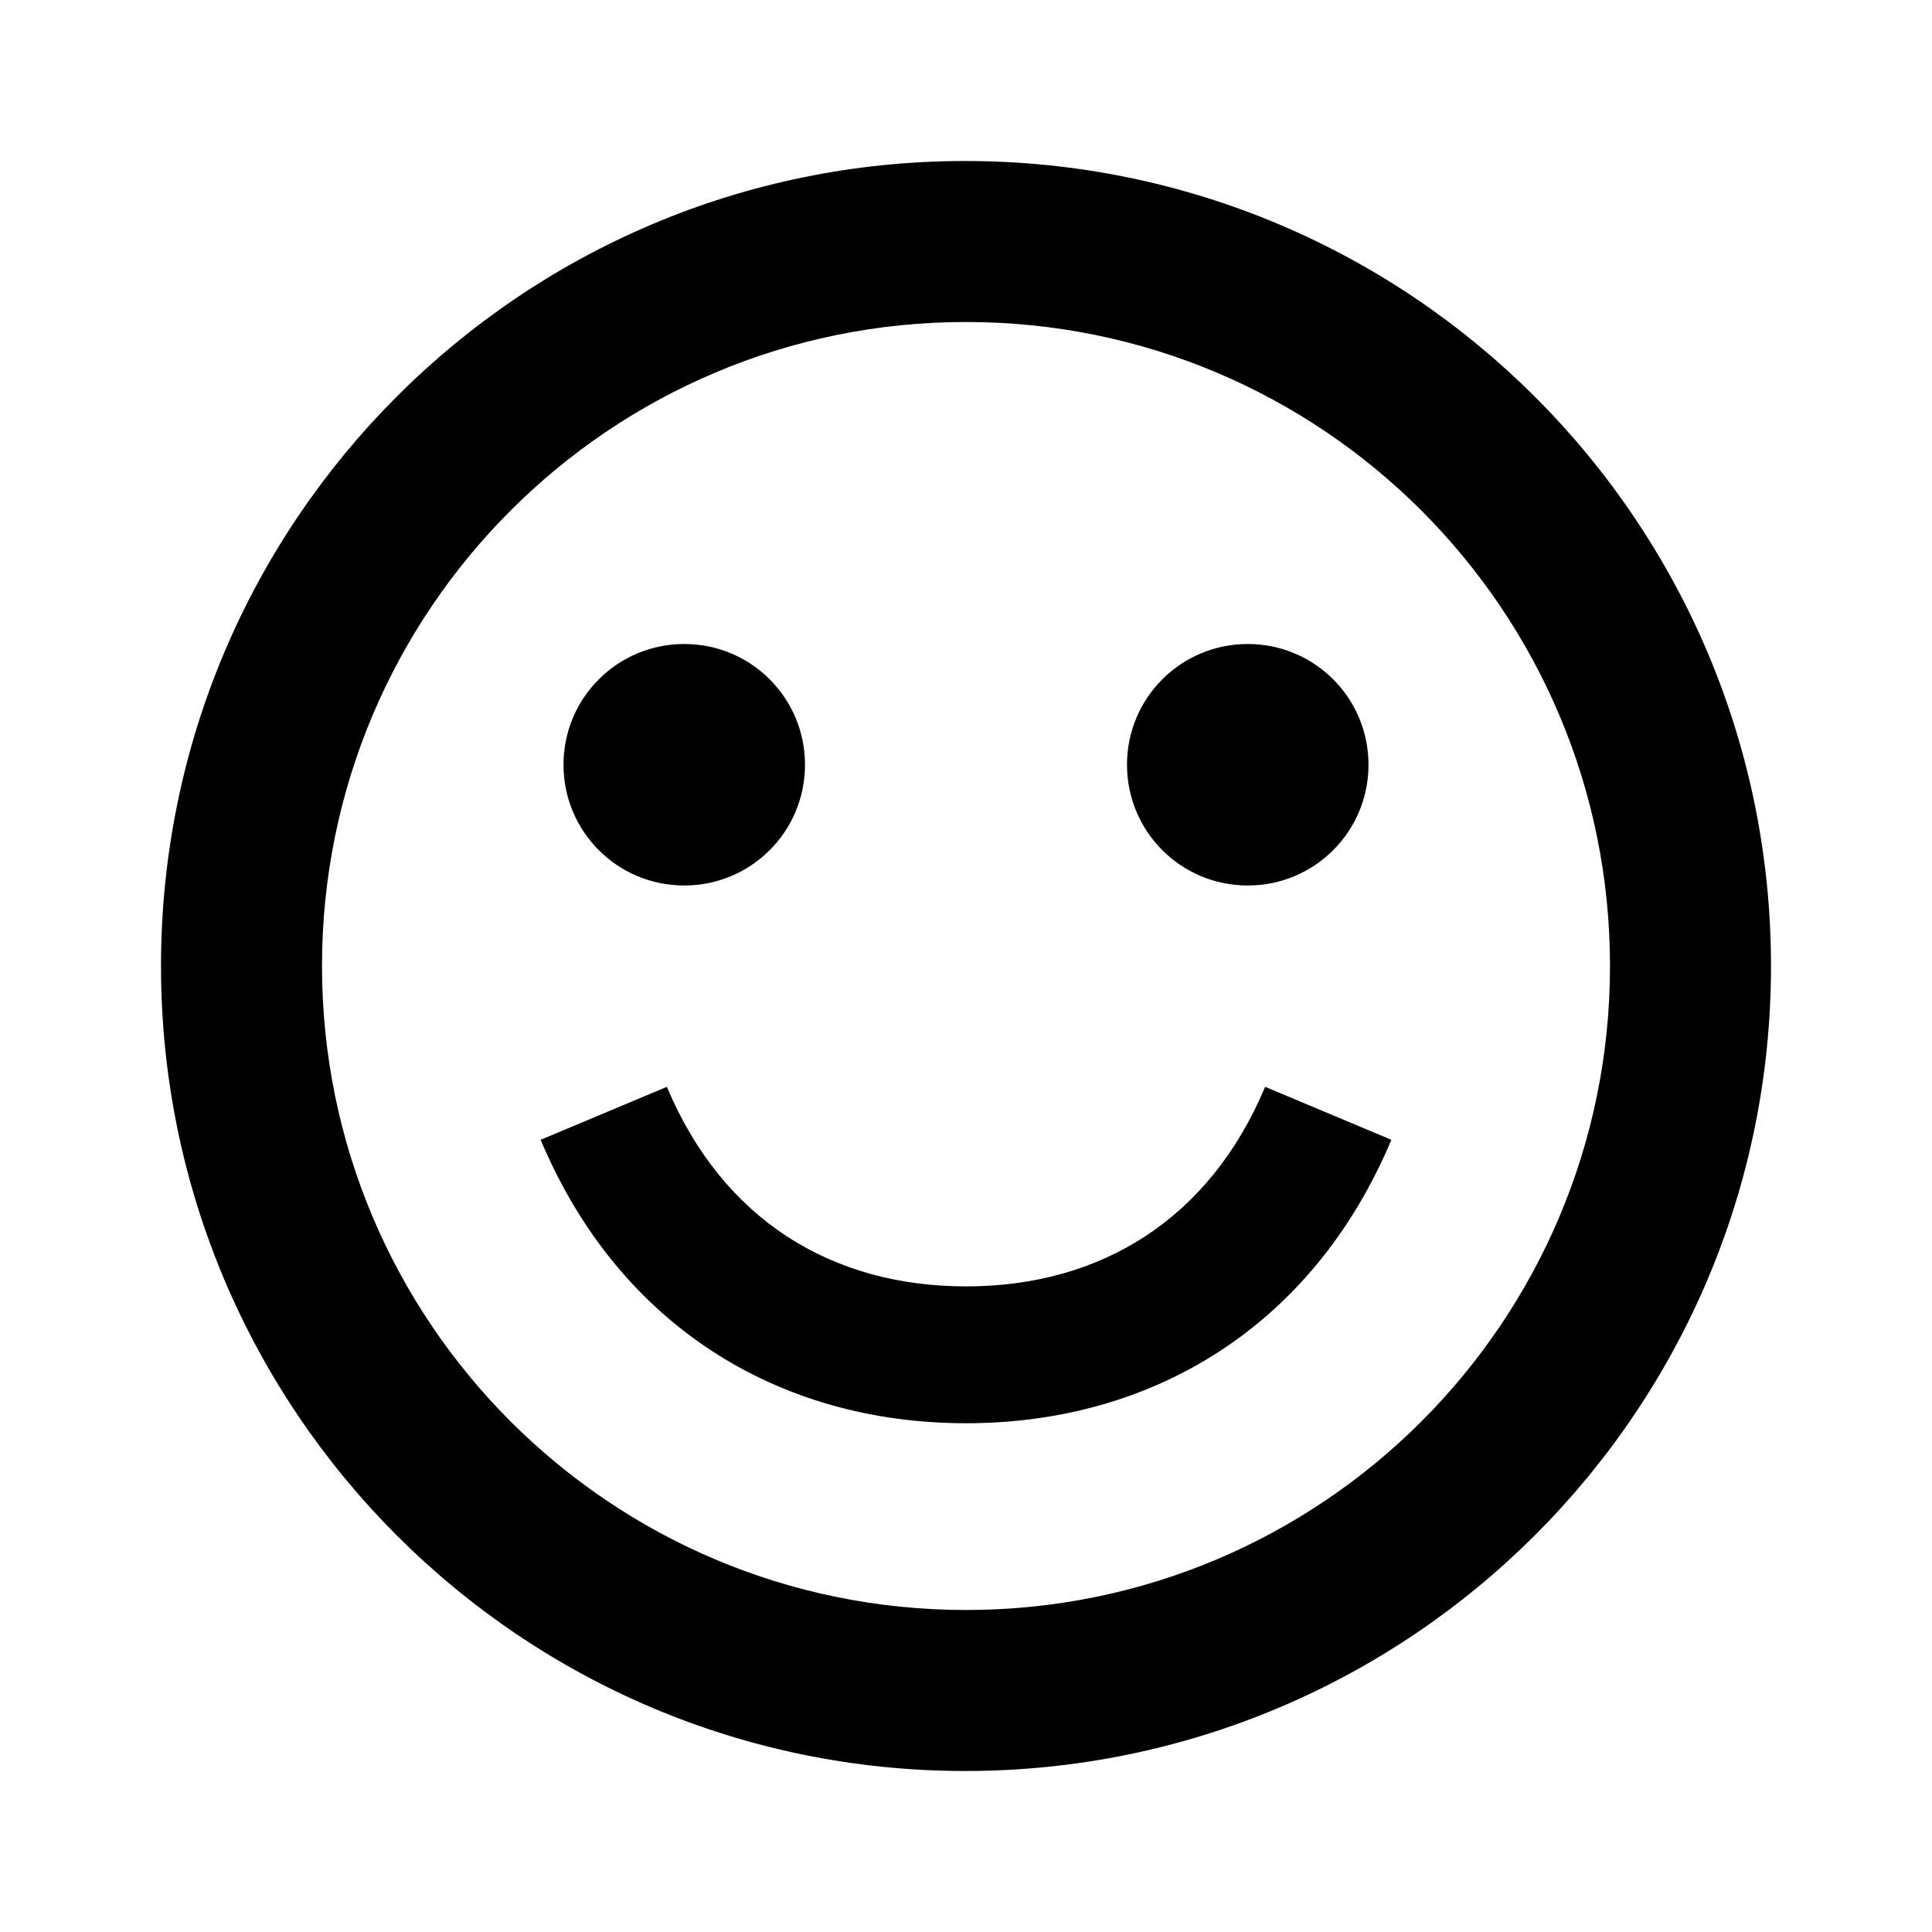 <?xml version="1.0" encoding="UTF-8"?>
<svg width="24px" height="24px" viewBox="0 0 24 24" version="1.1" xmlns="http://www.w3.org/2000/svg" xmlns:xlink="http://www.w3.org/1999/xlink">
    <!-- Generator: Sketch 57.1 (83088) - https://sketch.com -->
    <title>emoji-icon</title>
    <desc>Created with Sketch.</desc>
    <g id="emoji-icon" stroke="none" stroke-width="1" fill="none" fill-rule="evenodd">
        <g id="Shape">
            <polygon points="0 0 24 0 24 24 0 24"></polygon>
            <path d="M11.99,2 C6.47,2 2,6.48 2,12 C2,17.52 6.47,22 11.99,22 C17.52,22 22,17.52 22,12 C22,6.48 17.52,2 11.99,2 Z M12,20 C7.58,20 4,16.42 4,12 C4,7.58 7.58,4 12,4 C16.42,4 20,7.58 20,12 C20,16.42 16.42,20 12,20 Z M15.5,11 C16.33,11 17,10.33 17,9.5 C17,8.67 16.33,8 15.5,8 C14.67,8 14,8.67 14,9.5 C14,10.33 14.67,11 15.5,11 Z M8.5,11 C9.33,11 10,10.33 10,9.5 C10,8.67 9.33,8 8.5,8 C7.67,8 7,8.67 7,9.5 C7,10.33 7.67,11 8.5,11 Z" fill="#000000" fill-rule="nonzero"></path>
        </g>
        <path d="M17.284,17.021 C16.315,14.715 14.331,13.5 12,13.5 C9.669,13.5 7.685,14.715 6.716,17.021 L8.284,17.679 C8.977,16.029 10.331,15.2 12,15.2 C13.669,15.2 15.023,16.029 15.716,17.679 L17.284,17.021 Z" id="Oval" fill="#000000" fill-rule="nonzero" transform="translate(12, 15.59) scale(1, -1) translate(-12, -15.59) "></path>
    </g>
</svg>